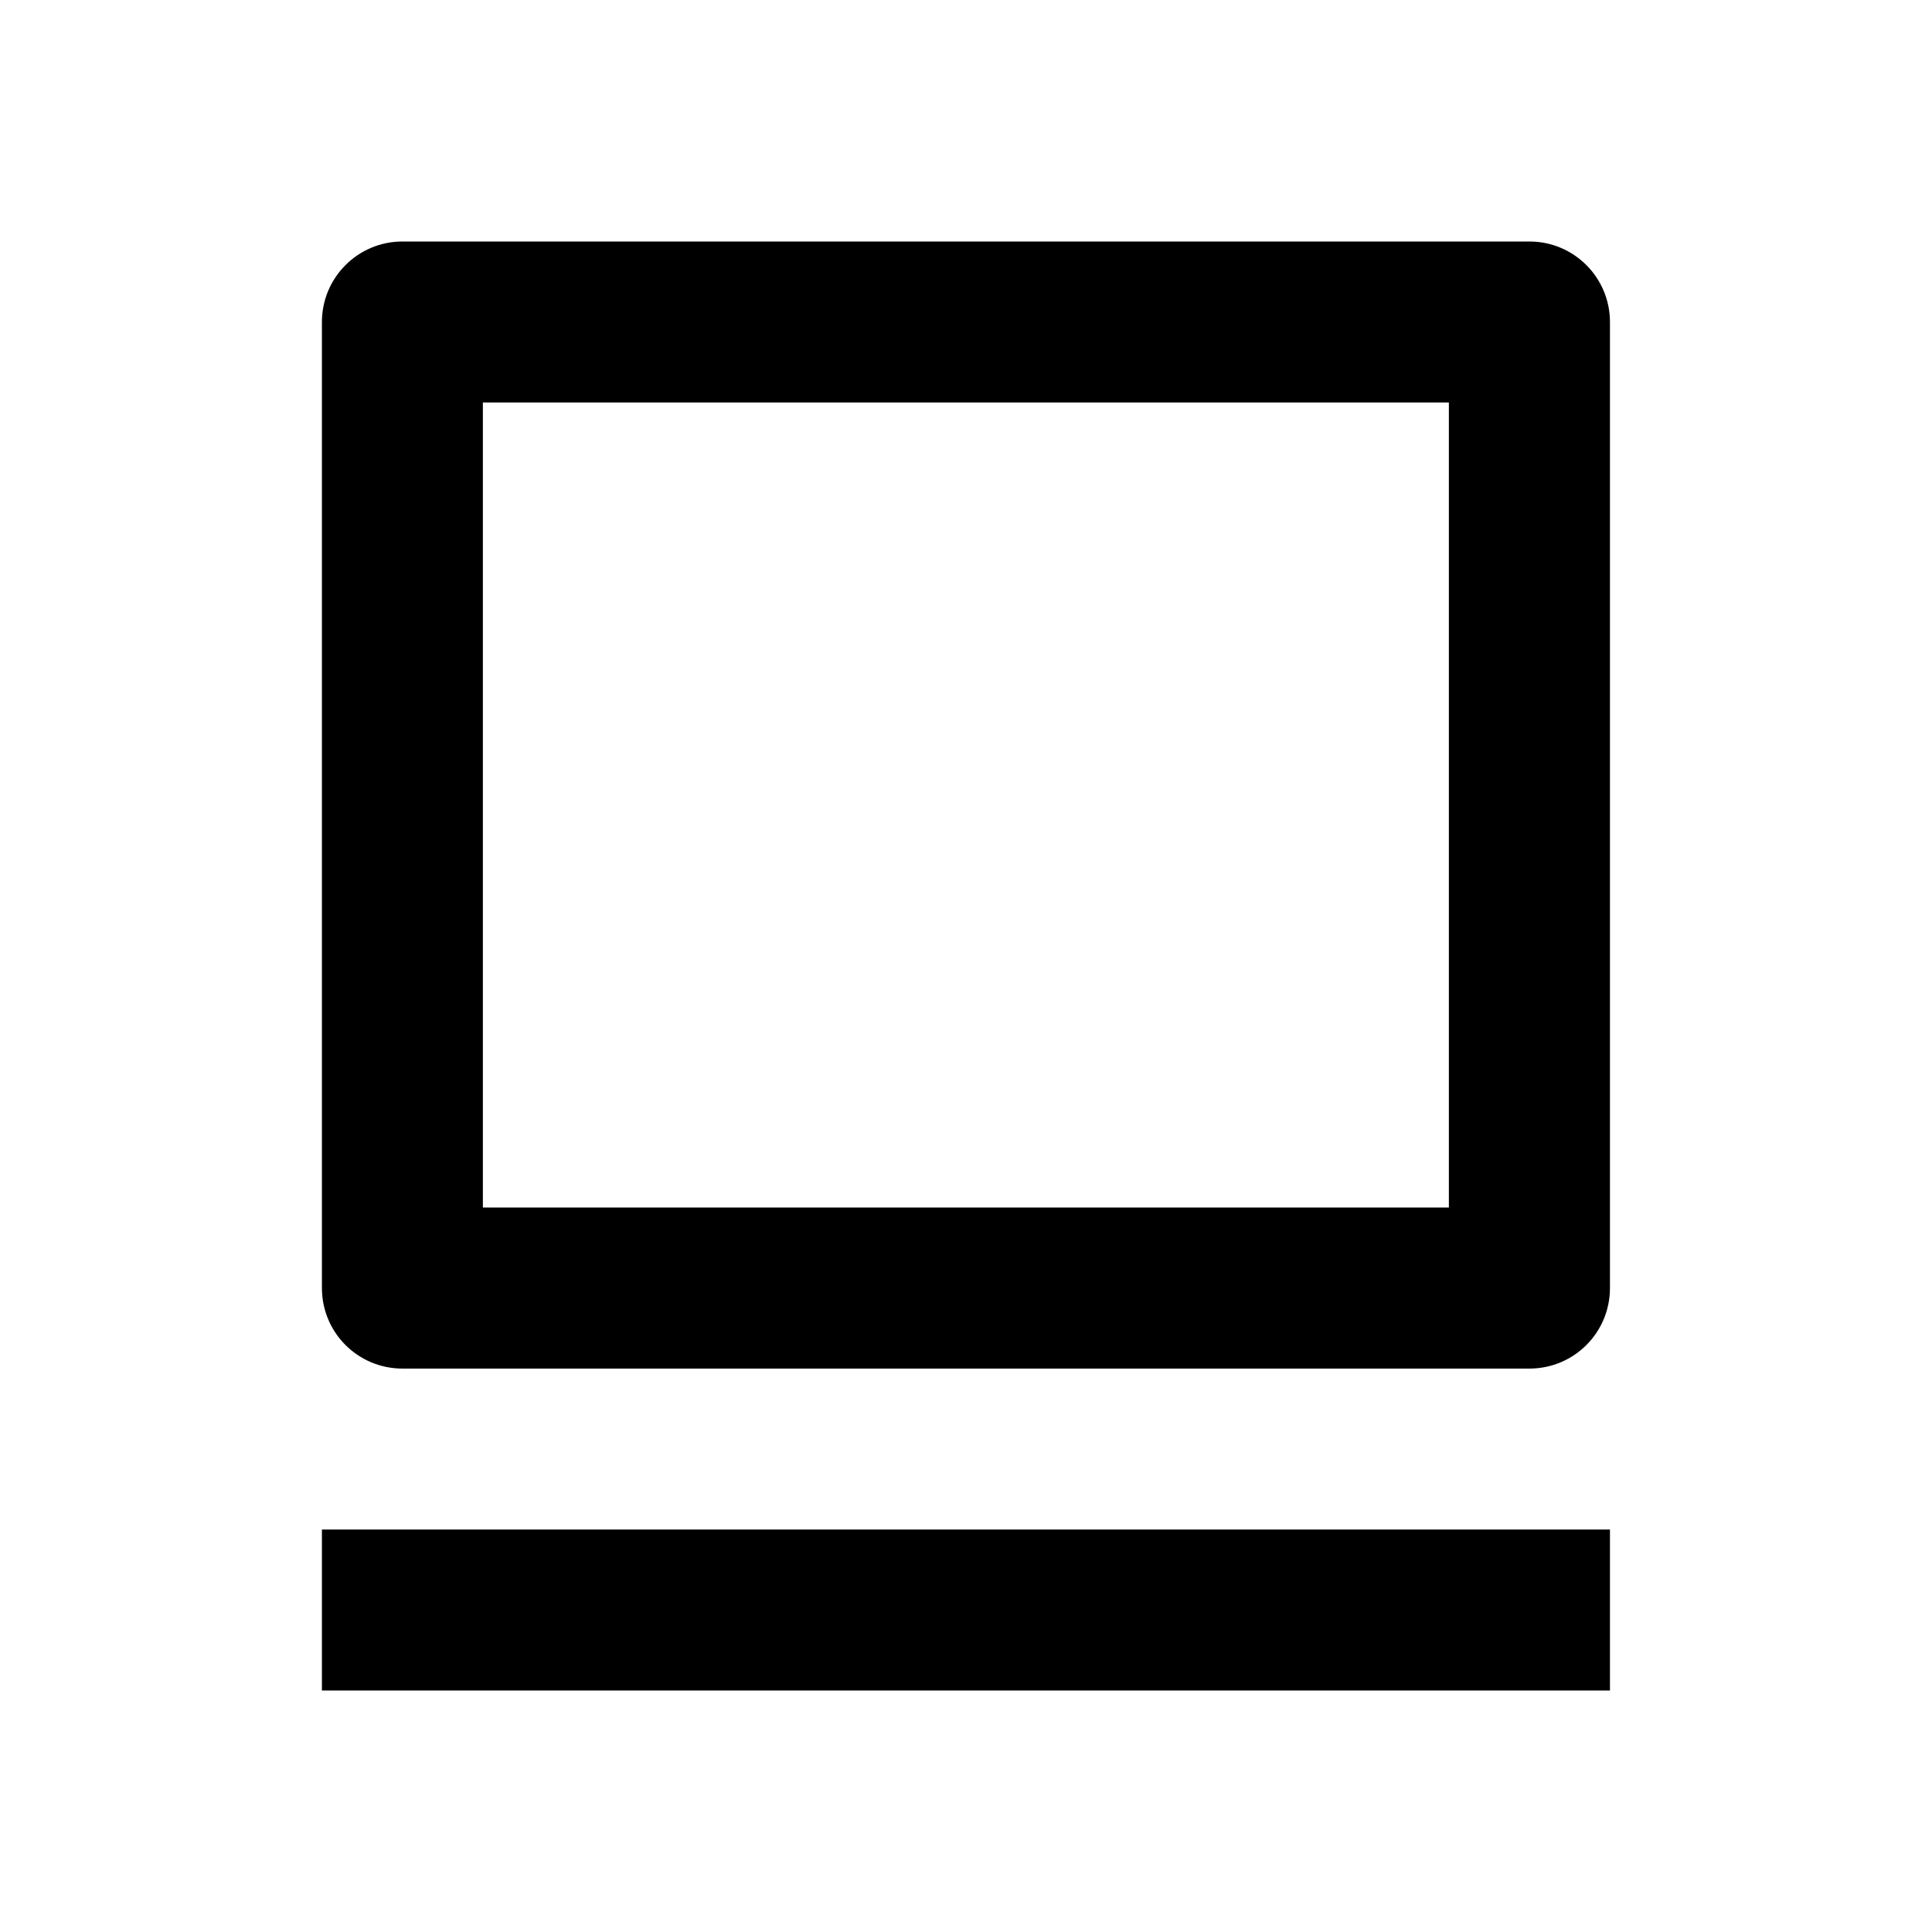 <!-- Generated by IcoMoon.io -->
<svg version="1.1" xmlns="http://www.w3.org/2000/svg" width="16" height="16" viewBox="0 0 16 16">
<title>bx-card</title>
<path d="M12.666 2h-9.333c-0.369 0-0.667 0.299-0.667 0.667v8c0 0.369 0.298 0.667 0.667 0.667h9.333c0.369 0 0.667-0.298 0.667-0.667v-8c0-0.368-0.298-0.667-0.667-0.667zM11.999 10h-8v-6.667h8v6.667z"></path>
<path d="M2.666 12.667h10.667v1.333h-10.667v-1.333z"></path>
</svg>
